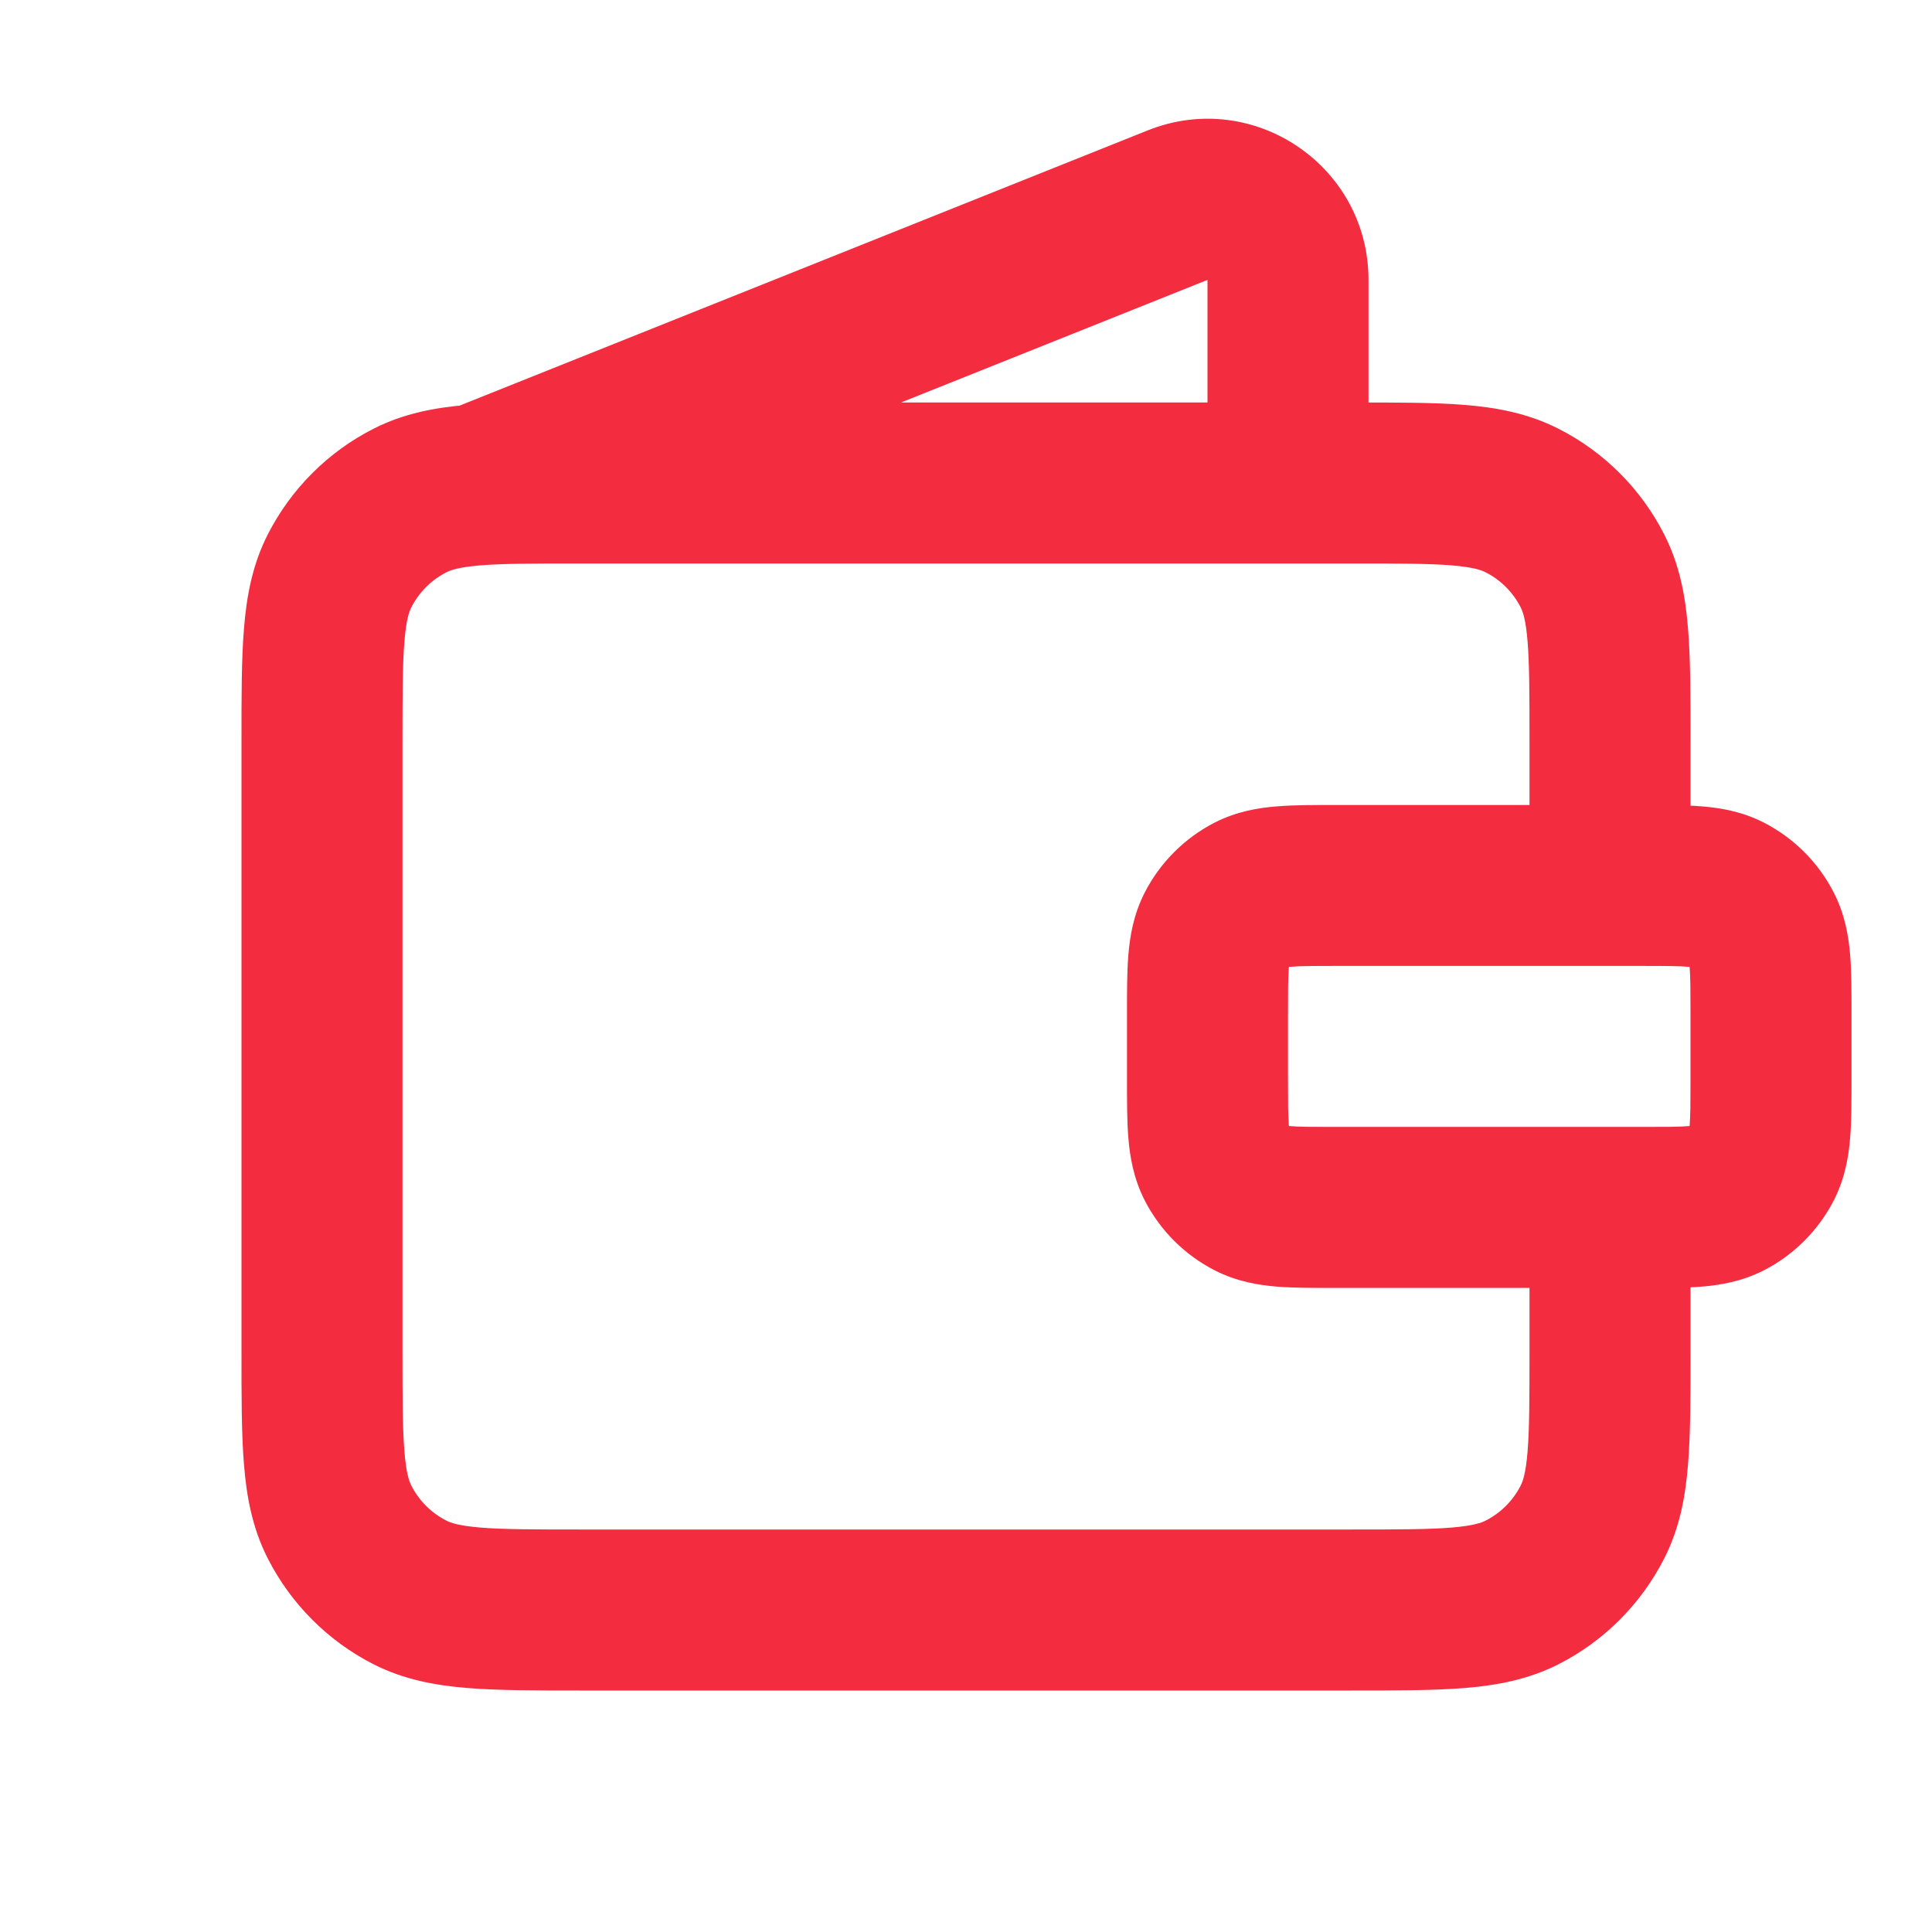 <svg xmlns="http://www.w3.org/2000/svg" width="24" height="24" viewBox="0 0 24 24" fill="none">
<path d="M5.092 19.782L5.546 18.89H5.546L5.092 19.782ZM4.218 18.907L5.109 18.453L5.109 18.453L4.218 18.907ZM18.908 19.782L18.454 18.89H18.454L18.908 19.782ZM19.782 18.907L18.891 18.453V18.453L19.782 18.907ZM18.908 6.218L18.454 7.109L18.454 7.109L18.908 6.218ZM19.782 7.092L18.891 7.546L19.782 7.092ZM5.092 6.218L4.638 5.327H4.638L5.092 6.218ZM4.218 7.092L3.327 6.638H3.327L4.218 7.092ZM15.546 14.89L16 13.999L15.546 14.89ZM15.109 14.454L16 13.999L15.109 14.454ZM21.891 14.454L21 13.999L21.891 14.454ZM21.454 14.89L21 13.999L21.454 14.89ZM21.454 11.108L21 11.999L21.454 11.108ZM21.891 11.546L21 11.999L21.891 11.546ZM15.546 11.108L16 11.999L15.546 11.108ZM15.109 11.546L16 11.999L15.109 11.546ZM5.629 5.071C5.116 5.276 4.866 5.858 5.072 6.371C5.277 6.884 5.859 7.133 6.371 6.928L5.629 5.071ZM14.629 2.548L14.257 1.62V1.62L14.629 2.548ZM15 6C15 6.552 15.448 7 16 7C16.552 7 17 6.552 17 6H15ZM7.2 7H16.8V5H7.2V7ZM16.8 19H7.2V21H16.8V19ZM5 16.799V9.2H3V16.799H5ZM19 9.2V11.249H21V9.2H19ZM19 15.187V16.799H21V15.187H19ZM7.2 19C6.623 19 6.251 18.999 5.968 18.976C5.696 18.953 5.595 18.916 5.546 18.89L4.638 20.673C5.016 20.865 5.41 20.937 5.805 20.969C6.189 21 6.656 21 7.2 21V19ZM3 16.799C3 17.343 2.999 17.811 3.031 18.195C3.063 18.59 3.134 18.983 3.327 19.361L5.109 18.453C5.084 18.404 5.046 18.303 5.024 18.032C5.001 17.748 5 17.376 5 16.799H3ZM5.546 18.89C5.358 18.795 5.205 18.642 5.109 18.453L3.327 19.361C3.615 19.926 4.074 20.385 4.638 20.673L5.546 18.89ZM16.8 21C17.344 21 17.811 21 18.195 20.969C18.59 20.937 18.984 20.865 19.362 20.673L18.454 18.89C18.404 18.916 18.304 18.953 18.032 18.976C17.749 18.999 17.377 19 16.8 19V21ZM19 16.799C19 17.376 18.999 17.748 18.976 18.032C18.954 18.303 18.916 18.404 18.891 18.453L20.673 19.361C20.866 18.983 20.937 18.59 20.969 18.195C21.001 17.811 21 17.343 21 16.799H19ZM19.362 20.673C19.927 20.385 20.385 19.926 20.673 19.361L18.891 18.453C18.795 18.642 18.642 18.795 18.454 18.89L19.362 20.673ZM16.8 7C17.377 7 17.749 7 18.032 7.023C18.304 7.046 18.404 7.083 18.454 7.109L19.362 5.327C18.984 5.134 18.59 5.062 18.195 5.03C17.811 4.999 17.344 5 16.8 5V7ZM21 9.2C21 8.656 21.001 8.188 20.969 7.805C20.937 7.409 20.866 7.016 20.673 6.638L18.891 7.546C18.916 7.595 18.954 7.696 18.976 7.967C18.999 8.251 19 8.623 19 9.2H21ZM18.454 7.109C18.642 7.204 18.795 7.357 18.891 7.546L20.673 6.638C20.385 6.073 19.927 5.614 19.362 5.327L18.454 7.109ZM7.2 5C6.656 5 6.189 4.999 5.805 5.03C5.41 5.062 5.016 5.134 4.638 5.327L5.546 7.109C5.595 7.083 5.696 7.046 5.968 7.023C6.251 7 6.623 7 7.2 7V5ZM5 9.2C5 8.623 5.001 8.251 5.024 7.967C5.046 7.696 5.084 7.595 5.109 7.546L3.327 6.638C3.134 7.016 3.063 7.409 3.031 7.805C2.999 8.188 3 8.656 3 9.2H5ZM4.638 5.327C4.074 5.614 3.615 6.073 3.327 6.638L5.109 7.546C5.205 7.357 5.358 7.204 5.546 7.109L4.638 5.327ZM16.6 11.999H20.4V10H16.6V11.999ZM21 12.6V13.399H23V12.6H21ZM20.4 13.999H16.6V15.999H20.4V13.999ZM16 13.399V12.6H14V13.399H16ZM16.6 13.999C16.303 13.999 16.141 13.999 16.025 13.989C15.92 13.981 15.943 13.97 16 13.999L15.092 15.782C15.363 15.92 15.633 15.964 15.862 15.983C16.079 16 16.337 15.999 16.6 15.999V13.999ZM14 13.399C14 13.663 13.999 13.921 14.017 14.138C14.036 14.366 14.08 14.636 14.218 14.908L16 13.999C16.029 14.057 16.019 14.08 16.01 13.975C16.001 13.858 16 13.696 16 13.399H14ZM16 13.999V13.999L14.218 14.908C14.41 15.284 14.716 15.59 15.092 15.782L16 13.999ZM21 13.399C21 13.696 20.999 13.858 20.99 13.975C20.981 14.08 20.971 14.057 21 13.999L22.782 14.908C22.92 14.636 22.964 14.366 22.983 14.138C23.001 13.921 23 13.663 23 13.399H21ZM20.4 15.999C20.663 15.999 20.921 16 21.138 15.983C21.367 15.964 21.637 15.92 21.908 15.782L21 13.999C21.058 13.97 21.08 13.981 20.975 13.989C20.859 13.999 20.697 13.999 20.4 13.999V15.999ZM21 13.999V13.999L21.908 15.782C22.284 15.59 22.59 15.284 22.782 14.908L21 13.999ZM20.4 11.999C20.697 11.999 20.859 12 20.975 12.01C21.08 12.018 21.058 12.029 21 11.999L21.908 10.217C21.637 10.079 21.367 10.035 21.138 10.017C20.921 9.999 20.663 10 20.4 10V11.999ZM23 12.6C23 12.336 23.001 12.078 22.983 11.861C22.964 11.633 22.92 11.363 22.782 11.092L21 11.999C20.971 11.942 20.981 11.919 20.99 12.024C20.999 12.141 21 12.303 21 12.6H23ZM21 11.999L22.782 11.092C22.59 10.715 22.284 10.409 21.908 10.217L21 11.999ZM16.6 10C16.337 10 16.079 9.999 15.862 10.017C15.633 10.035 15.363 10.079 15.092 10.217L16 11.999C15.943 12.029 15.92 12.018 16.025 12.01C16.141 12 16.303 11.999 16.6 11.999V10ZM16 12.6C16 12.303 16.001 12.141 16.01 12.024C16.019 11.919 16.029 11.942 16 11.999L14.218 11.092C14.08 11.363 14.036 11.633 14.017 11.861C13.999 12.078 14 12.336 14 12.6H16ZM15.092 10.217C14.716 10.409 14.41 10.715 14.218 11.092L16 11.999L15.092 10.217ZM6.371 6.928L15 3.477L14.257 1.62L5.629 5.071L6.371 6.928ZM15 3.477V6H17V3.477H15ZM15 3.477L15 3.477H17C17 2.062 15.571 1.094 14.257 1.62L15 3.477Z" fill="#F32C40"/>
</svg>